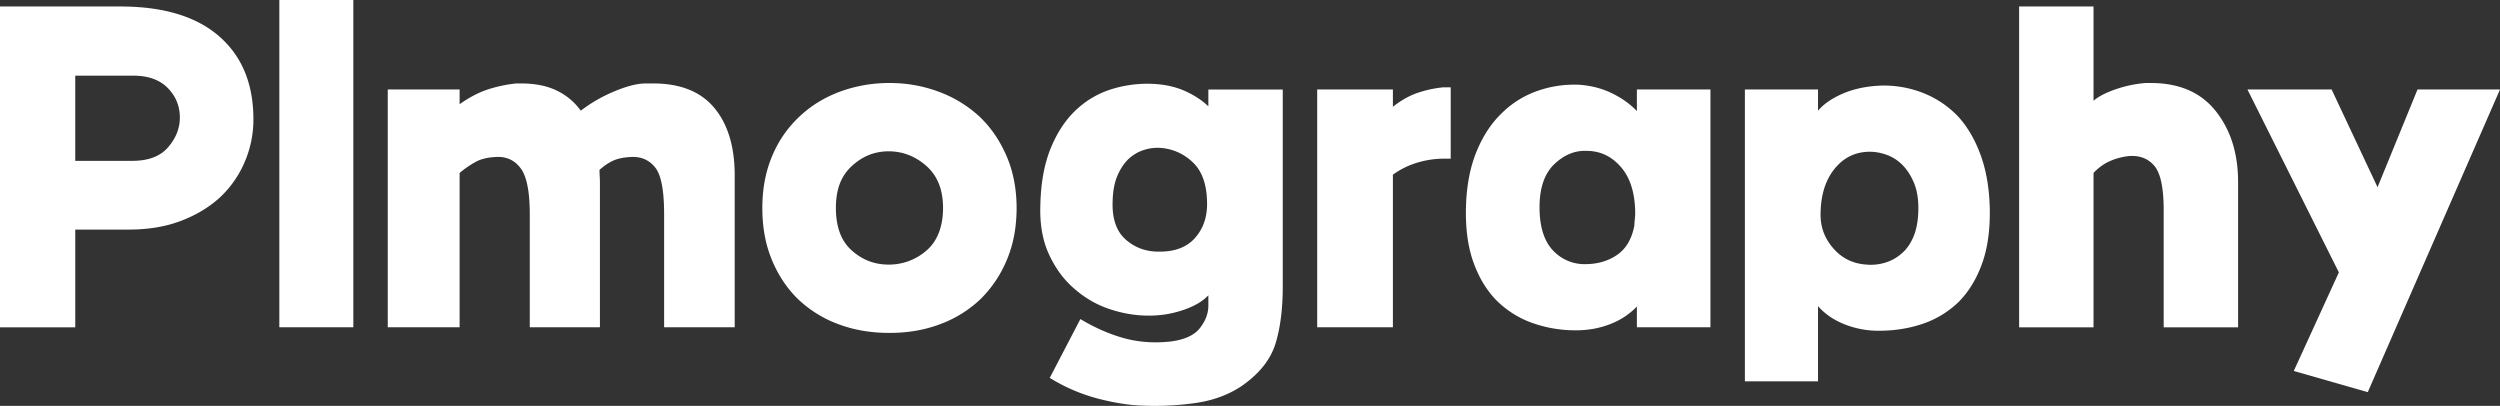 <svg width="154" height="25" fill="none" xmlns="http://www.w3.org/2000/svg"><rect width="100%" height="100%" fill="#333333" stroke="none"/><g clip-path="url('#clip0_5_5039')" fill="#fff"><path d="M13.501 2.237C12.095 1.012 10.065.4 7.412.4H0v19.762h4.636v-6.02h3.3c1.205 0 2.284-.18 3.234-.545.951-.365 1.76-.858 2.423-1.478a6.455 6.455 0 0 0 1.493-2.17 6.615 6.615 0 0 0 .524-2.597c0-2.184-.702-3.889-2.109-5.114Zm-3.143 6.831c-.479.56-1.217.84-2.213.84h-3.51V4.66h3.563c.924 0 1.637.253 2.134.759.498.506.747 1.113.747 1.824 0 .658-.241 1.265-.72 1.824ZM21.765 0h-4.558v20.16h4.558V0ZM40.23 5.14h-.446c-.524 0-1.173.165-1.951.493a9.102 9.102 0 0 0-2.056 1.185 3.884 3.884 0 0 0-1.454-1.225c-.602-.301-1.349-.453-2.24-.453h-.287a8.5 8.5 0 0 0-1.794.386c-.55.187-1.113.485-1.69.893v-.906h-4.426v14.648h4.426v-9.508a6.141 6.141 0 0 1 1.035-.706c.322-.167.746-.26 1.27-.28.629-.018 1.121.227 1.48.733s.537 1.444.537 2.81v6.95h4.321v-8.948c0-.106-.005-.226-.013-.36a6.525 6.525 0 0 1-.013-.385c.296-.267.59-.461.878-.586.288-.125.66-.195 1.113-.213.61-.019 1.094.205 1.453.666.36.46.537 1.419.537 2.876v6.95h4.348v-9.347c0-1.777-.42-3.164-1.257-4.168-.838-1.004-2.095-1.505-3.772-1.505ZM60.318 7.164a7.544 7.544 0 0 0-2.502-1.518 8.595 8.595 0 0 0-3.025-.532 8.74 8.74 0 0 0-3.05.532c-.952.354-1.777.86-2.476 1.518a6.982 6.982 0 0 0-1.69 2.424c-.41.959-.615 2.032-.615 3.222s.191 2.23.576 3.17c.386.94.917 1.75 1.598 2.423a7.24 7.24 0 0 0 2.488 1.558c.962.365 2.017.546 3.17.546 1.152 0 2.181-.18 3.142-.546a7.241 7.241 0 0 0 2.489-1.558 7.36 7.36 0 0 0 1.61-2.423c.393-.94.59-1.998.59-3.17 0-1.171-.21-2.263-.63-3.222-.418-.959-.976-1.766-1.675-2.424Zm-3.248 8.27a3.501 3.501 0 0 1-2.331.865c-.872 0-1.61-.287-2.265-.865-.655-.578-.983-1.452-.983-2.624 0-1.171.328-1.979.983-2.583.654-.605 1.409-.906 2.265-.906.857 0 1.65.301 2.331.906.681.604 1.022 1.465 1.022 2.583 0 1.119-.341 2.046-1.022 2.624ZM74.435 6.552c-.385-.373-.865-.688-1.44-.946-.577-.258-1.24-.405-1.991-.44a7.413 7.413 0 0 0-2.593.347 5.59 5.59 0 0 0-2.174 1.305c-.629.604-1.134 1.38-1.52 2.33-.384.951-.594 2.083-.628 3.396-.052 1.206.123 2.245.524 3.116.4.87.925 1.58 1.572 2.13.646.568 1.37.986 2.173 1.252.804.267 1.598.4 2.384.4a6.47 6.47 0 0 0 2.147-.346c.681-.232 1.197-.533 1.546-.906v.64c0 .479-.176.94-.524 1.384-.349.445-.961.72-1.834.826-1.013.106-1.964.034-2.854-.213-.89-.248-1.781-.64-2.672-1.172l-1.886 3.622a10.91 10.91 0 0 0 2.92 1.265c.988.258 1.881.405 2.685.44 1.153.053 2.284 0 3.392-.16s2.074-.525 2.894-1.092c1.048-.746 1.72-1.604 2.017-2.57.296-.967.445-2.144.445-3.53V5.514h-4.583v1.039Zm-.825 8.11c-.498.558-1.218.838-2.161.838-.82.019-1.524-.232-2.108-.746-.584-.514-.852-1.323-.8-2.423.019-.605.119-1.113.302-1.531.183-.419.414-.76.694-1.026.28-.248.584-.426.917-.533.332-.106.662-.151.995-.133a3.182 3.182 0 0 1 2.043.906c.576.551.864 1.403.864 2.556 0 .834-.249 1.532-.746 2.091ZM87.229 5.753c-.48.178-.956.452-1.427.825V5.513h-4.663v14.648h4.663V10.76a5.021 5.021 0 0 1 1.519-.746 5.708 5.708 0 0 1 1.623-.24h.42V5.38h-.472a7.094 7.094 0 0 0-1.663.373ZM100.832 6.844c-.4-.426-.908-.79-1.519-1.091-.61-.301-1.29-.48-2.043-.533a6.876 6.876 0 0 0-2.58.386 5.846 5.846 0 0 0-2.186 1.372c-.647.62-1.166 1.416-1.559 2.383-.393.967-.607 2.099-.641 3.396-.034 1.313.117 2.445.458 3.396.34.95.817 1.736 1.427 2.357a5.965 5.965 0 0 0 2.2 1.384 7.92 7.92 0 0 0 2.698.453c.752 0 1.454-.128 2.108-.386a4.484 4.484 0 0 0 1.637-1.079v1.279h4.531V5.513h-4.531v1.331Zm-.131 6.699a4.783 4.783 0 0 0-.026.36c-.157.817-.51 1.416-1.06 1.797-.55.38-1.21.572-1.978.572a2.646 2.646 0 0 1-2.004-.878c-.534-.586-.798-1.465-.798-2.637s.306-2.072.916-2.65c.61-.578 1.276-.847 1.99-.812.839 0 1.546.338 2.122 1.012.577.673.865 1.632.865 2.876 0 .053-.008.173-.027.36ZM120.633 7.19a6.054 6.054 0 0 0-2.135-1.45 6.613 6.613 0 0 0-2.632-.467c-.872.035-1.647.195-2.318.48-.673.285-1.192.639-1.558 1.065V5.513h-4.505V23.49h4.505v-4.634c.419.48.961.852 1.624 1.118a5.63 5.63 0 0 0 2.121.4c.961 0 1.86-.141 2.698-.426a5.848 5.848 0 0 0 2.2-1.332c.61-.604 1.092-1.377 1.44-2.317.349-.94.516-2.059.498-3.356-.018-1.243-.196-2.349-.537-3.315-.34-.967-.807-1.78-1.401-2.437Zm-2.737 7.325c-.183.46-.432.825-.747 1.092a2.652 2.652 0 0 1-1.021.572c-.385.115-.77.155-1.152.12-.82-.053-1.499-.38-2.03-.985-.535-.605-.799-1.297-.799-2.078 0-1.171.283-2.112.851-2.823.569-.71 1.297-1.065 2.187-1.065.348 0 .702.067 1.061.2s.676.34.956.626c.28.285.511.644.694 1.078.183.434.275.954.275 1.558 0 .674-.092 1.244-.275 1.705ZM132.497 5.113h-.34a7.557 7.557 0 0 0-1.834.387c-.594.205-1.047.439-1.362.705V.4h-4.583v19.762h4.583v-9.508c.281-.301.598-.538.956-.706a3.95 3.95 0 0 1 1.218-.333c.663-.053 1.187.147 1.572.6.385.452.576 1.363.576 2.73v7.217h4.583v-8.949c0-1.758-.458-3.214-1.375-4.367-.916-1.154-2.247-1.732-3.994-1.732ZM148.919 5.513l-2.462 6.019-2.829-6.02h-5.185l5.631 11.267-2.777 6.072 4.558 1.305L154 5.513h-5.081Z"/></g><defs><clipPath id="clip0_5_5039"><path fill="#fff" d="M0 0h154v25H0z"/></clipPath></defs></svg>